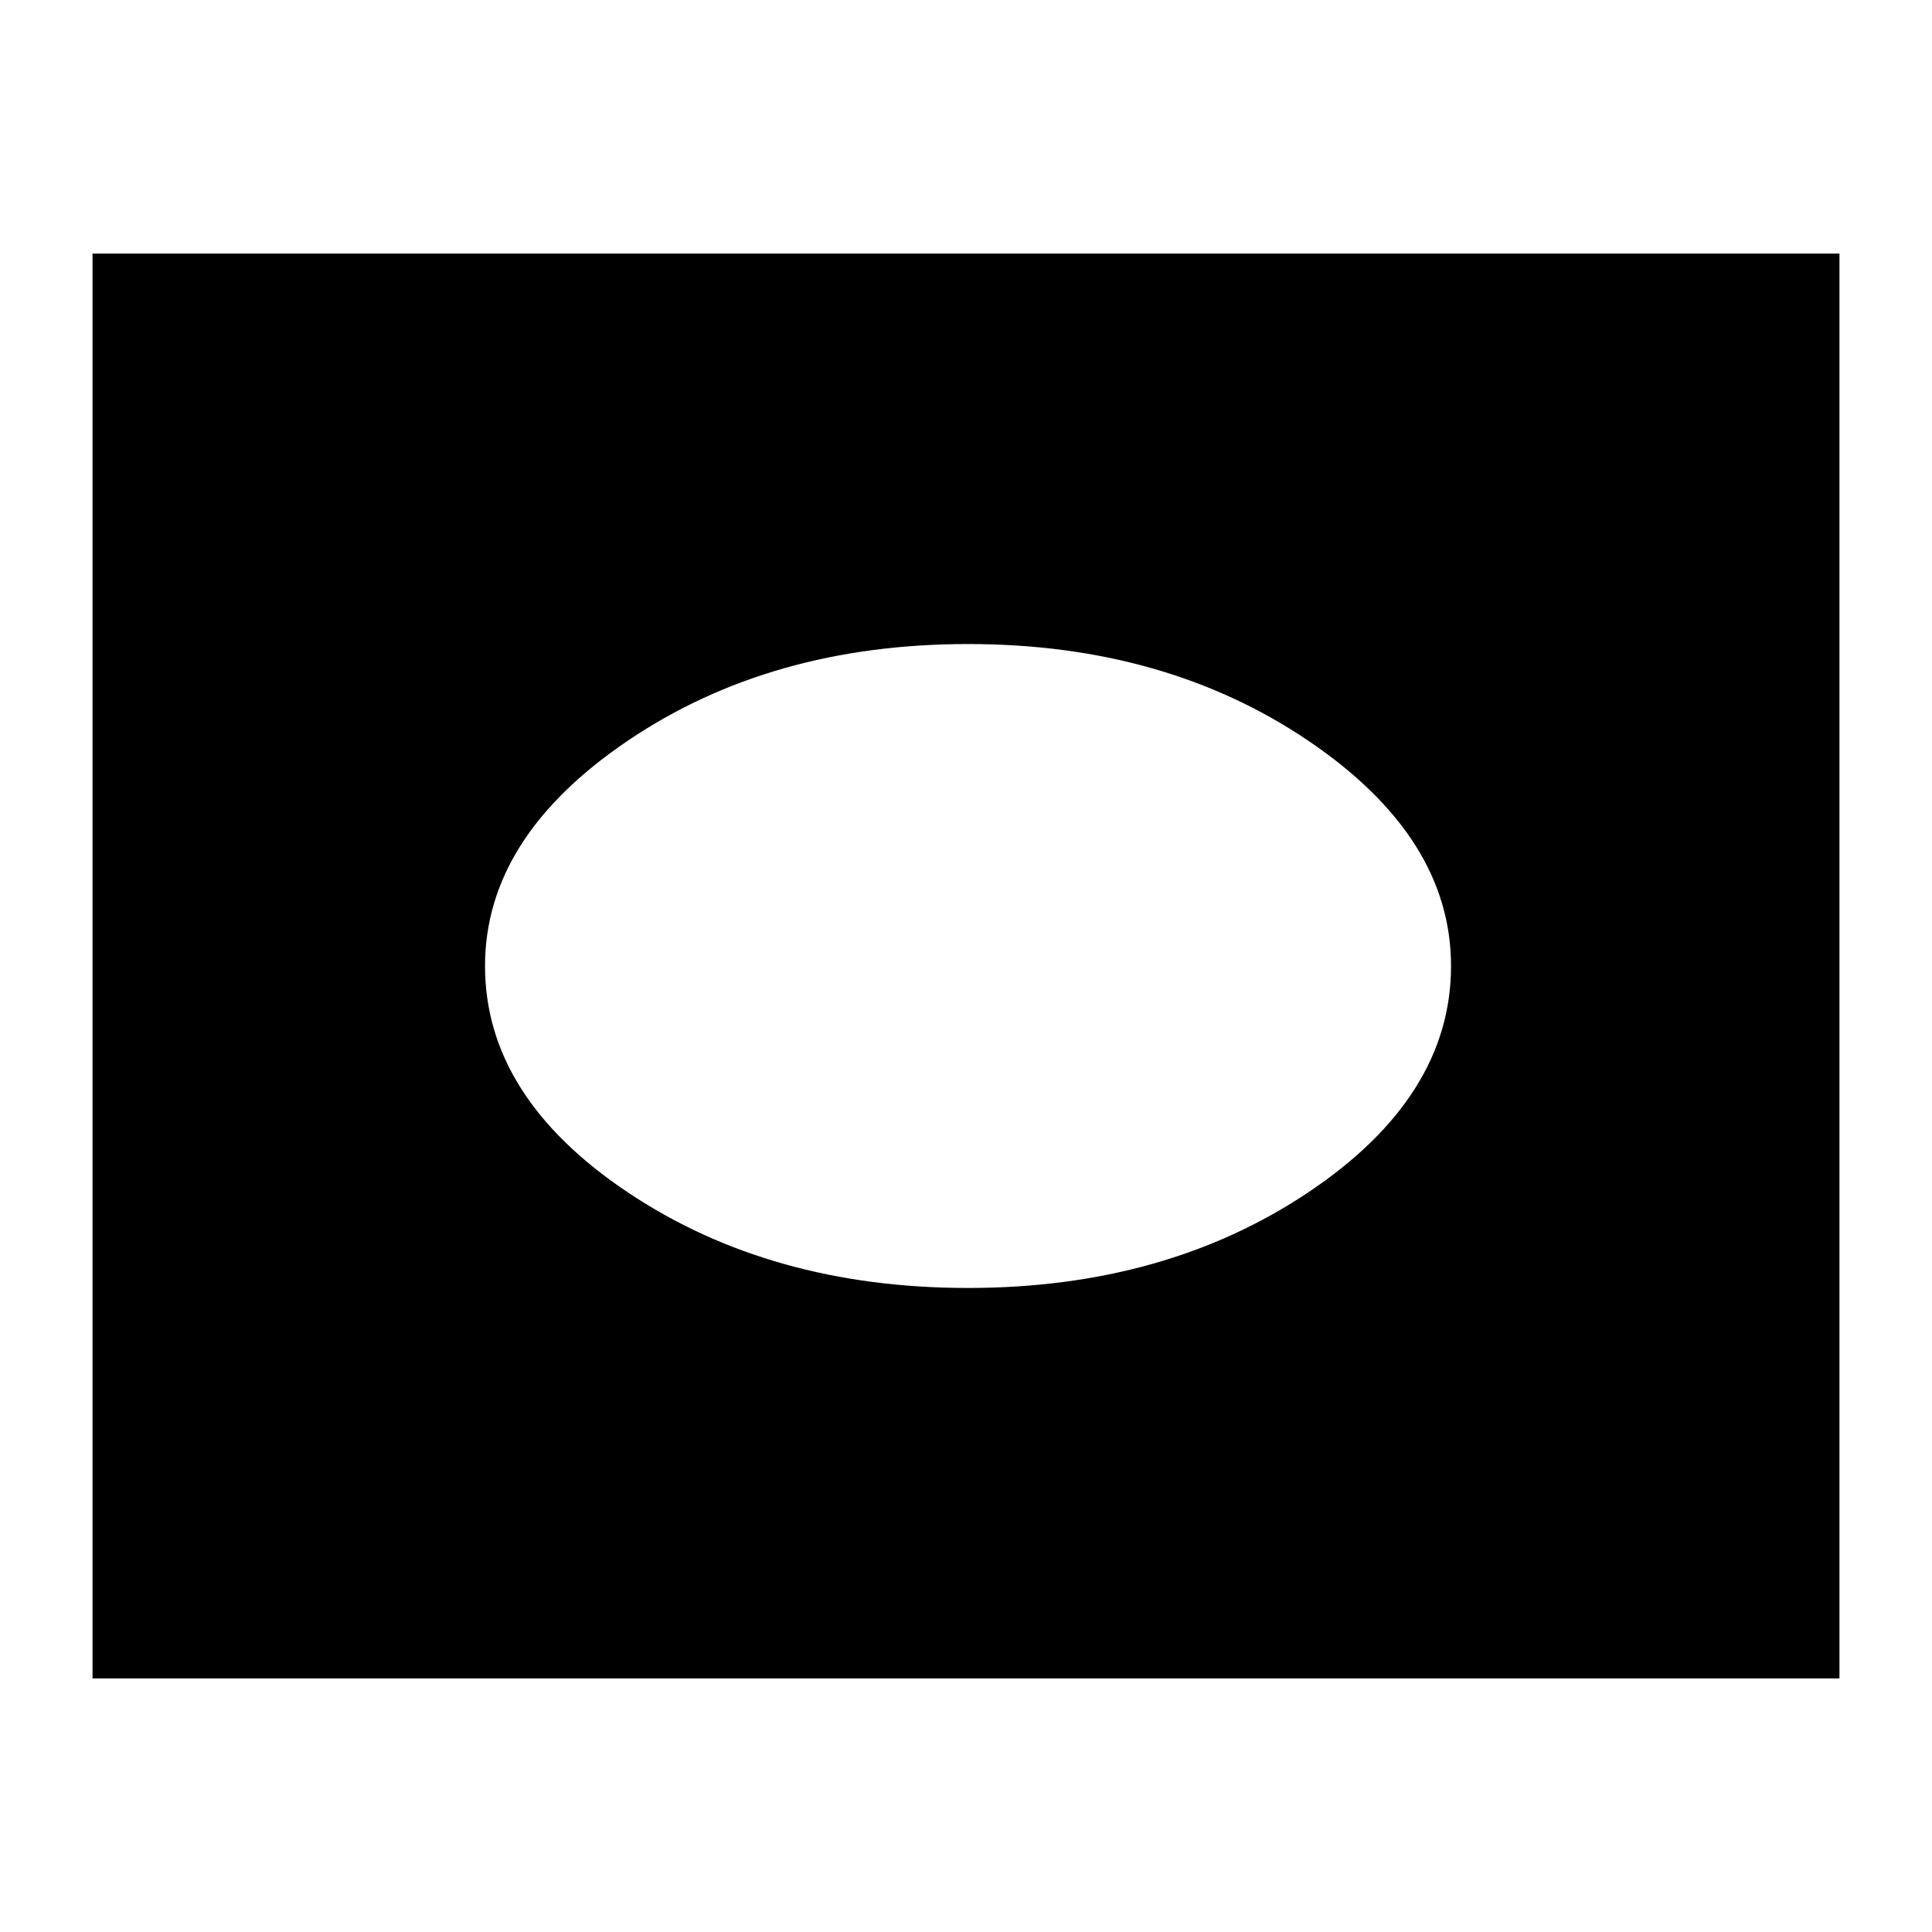 <svg xmlns="http://www.w3.org/2000/svg" height="20" width="20"><path d="M10.021 13.333Q12.062 13.333 13.542 12.344Q15.021 11.354 15.021 10Q15.021 8.667 13.542 7.667Q12.062 6.667 10.021 6.667Q7.979 6.667 6.5 7.667Q5.021 8.667 5.021 10Q5.021 11.354 6.5 12.344Q7.979 13.333 10.021 13.333ZM0.958 17.375V2.625H19.042V17.375Z"/></svg>